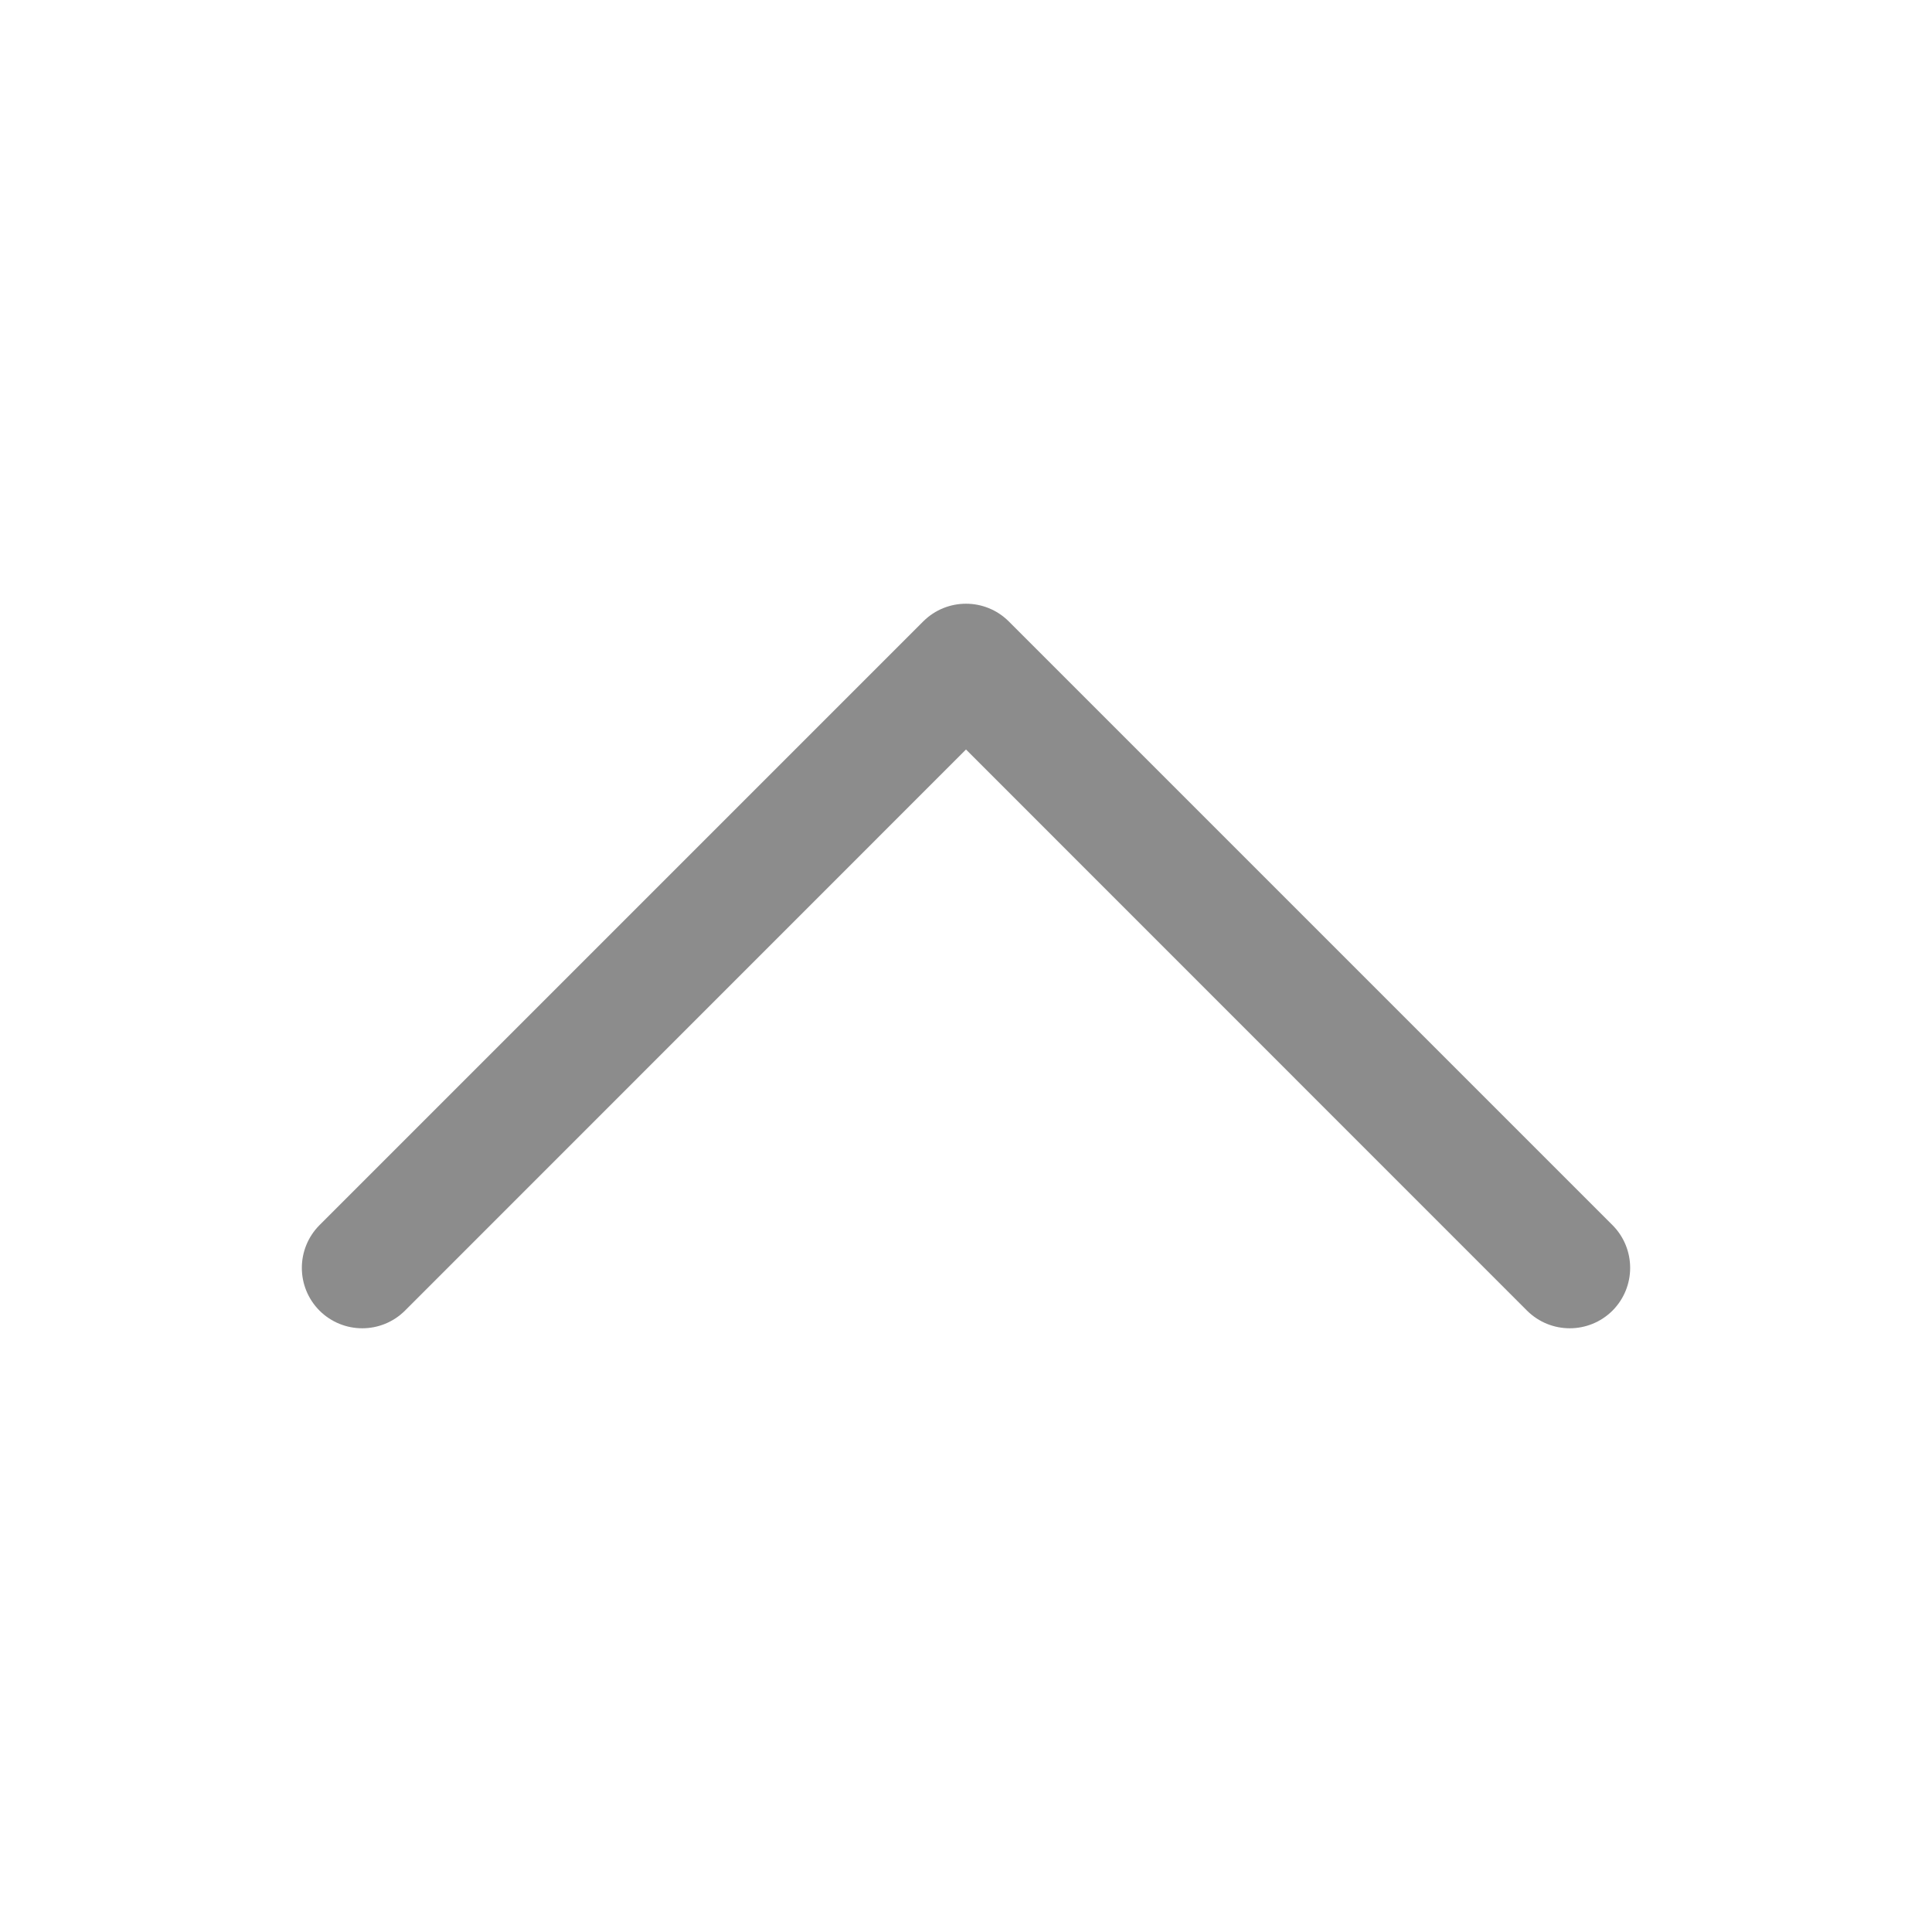 <svg width="16" height="16" viewBox="0 0 16 16" fill="none" xmlns="http://www.w3.org/2000/svg">
<path fill-rule="evenodd" clip-rule="evenodd" d="M7.646 5.146C7.842 4.951 8.158 4.951 8.354 5.146L13.354 10.146C13.549 10.342 13.549 10.658 13.354 10.854C13.158 11.049 12.842 11.049 12.646 10.854L8 6.207L3.354 10.854C3.158 11.049 2.842 11.049 2.646 10.854C2.451 10.658 2.451 10.342 2.646 10.146L7.646 5.146Z" fill="#8C8C8C"/>
</svg>
